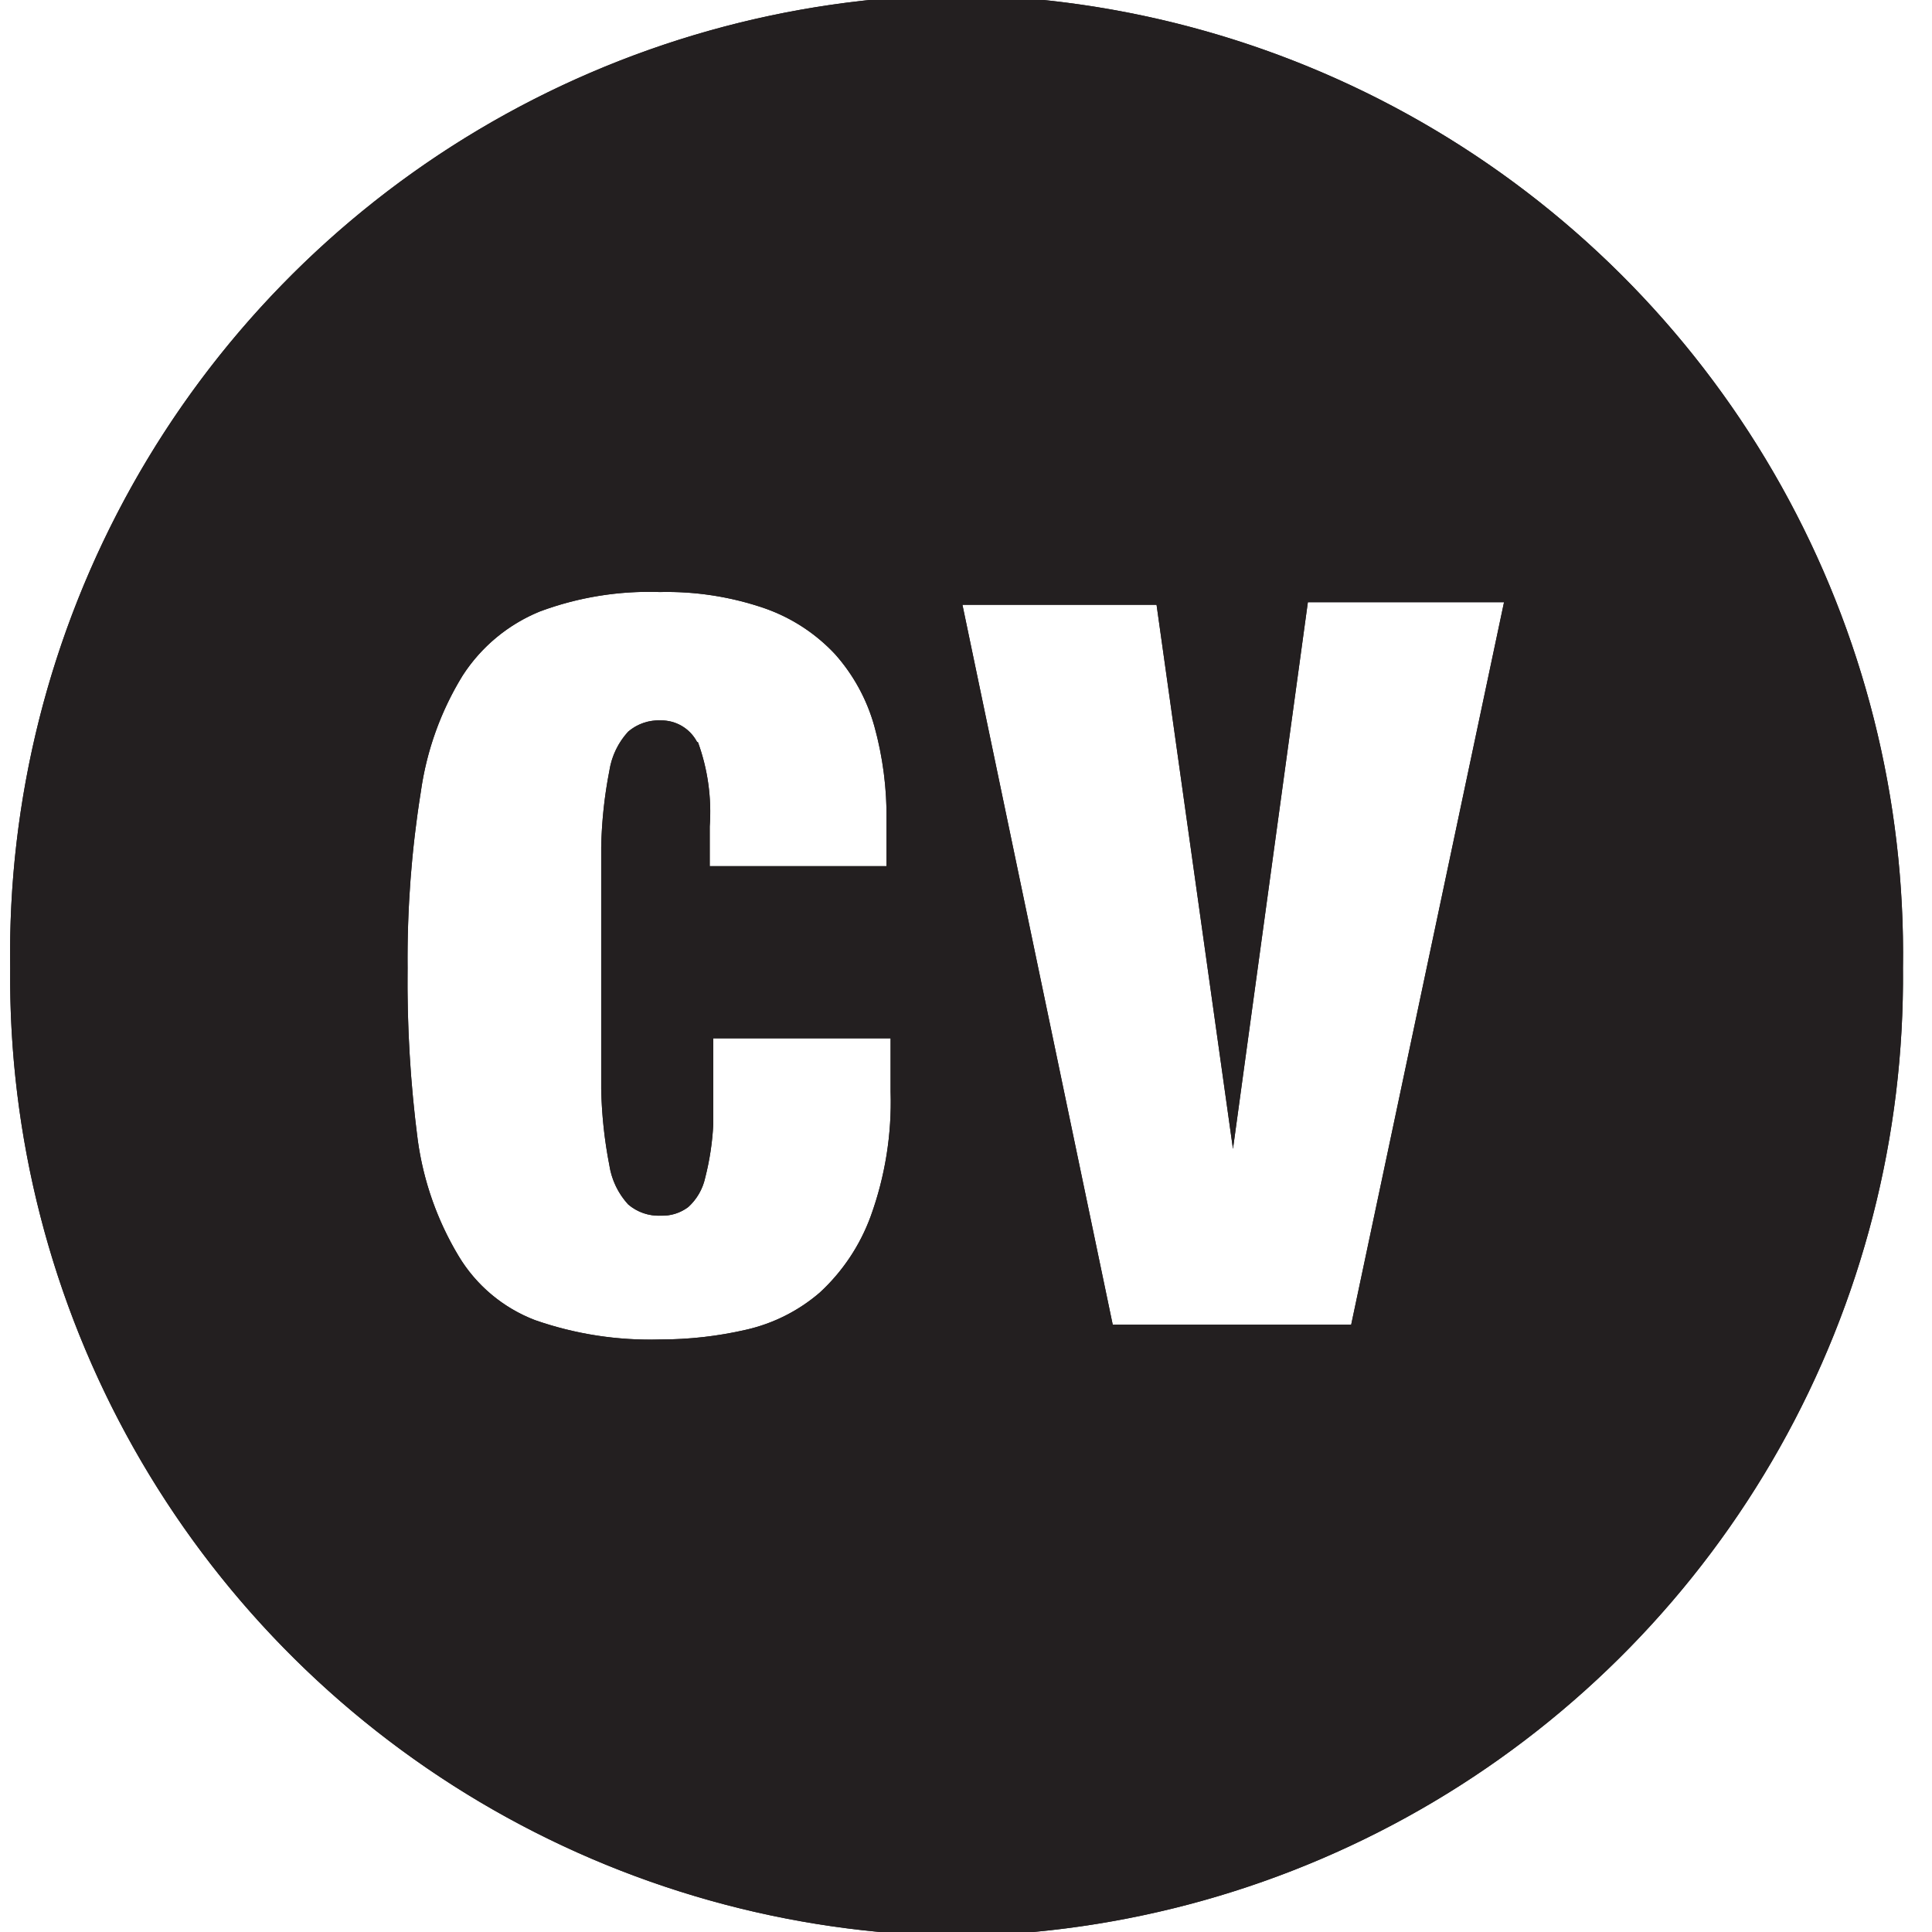 <svg id="Layer_1" data-name="Layer 1" xmlns="http://www.w3.org/2000/svg" xmlns:xlink="http://www.w3.org/1999/xlink" viewBox="0 0 37.92 37.92"><defs><style>.cls-1,.cls-2,.cls-4{fill:#231f20;}.cls-1{clip-rule:evenodd;}.cls-2{fill-rule:evenodd;}.cls-3{clip-path:url(#clip-path);}</style><clipPath id="clip-path"><path class="cls-1" d="M22.7,11.87H18.89L21.84,26h4.68l3-14.18H25.67L24.2,22.55h0Zm-9,2.7a4,4,0,0,1,.23,1.65V17h3.47v-.89a6.62,6.62,0,0,0-.24-1.86,3.56,3.56,0,0,0-.77-1.41,3.45,3.45,0,0,0-1.38-.9,5.9,5.9,0,0,0-2.06-.32A6.15,6.15,0,0,0,10.6,12a3.28,3.28,0,0,0-1.52,1.26,5.92,5.92,0,0,0-.82,2.28A20.76,20.76,0,0,0,8,19a24.12,24.12,0,0,0,.2,3.38A6,6,0,0,0,9,24.65a3,3,0,0,0,1.5,1.26,6.84,6.84,0,0,0,2.46.38,7.49,7.49,0,0,0,1.68-.19,3.35,3.35,0,0,0,1.45-.73,3.82,3.82,0,0,0,1-1.5,6.58,6.58,0,0,0,.39-2.44V20.38H14q0,1,0,1.68a5.31,5.31,0,0,1-.16,1.06,1.09,1.09,0,0,1-.33.57.84.84,0,0,1-.54.17.92.92,0,0,1-.64-.22,1.47,1.47,0,0,1-.37-.77,8.7,8.7,0,0,1-.16-1.5q0-.94,0-2.37t0-2.37a8.7,8.7,0,0,1,.16-1.5,1.47,1.47,0,0,1,.37-.77.92.92,0,0,1,.64-.22A.79.79,0,0,1,13.68,14.56ZM18.78-.1A18.82,18.82,0,0,1,37.35,19,18.82,18.82,0,0,1,18.78,38,18.82,18.82,0,0,1,.2,19,18.82,18.82,0,0,1,18.78-.1Z"/></clipPath></defs><title>telefono</title><path class="cls-2" d="M22.7,11.87H18.89L21.84,26h4.68l3-14.18H25.67L24.2,22.55h0Zm-9,2.7a4,4,0,0,1,.23,1.65V17h3.47v-.89a6.62,6.62,0,0,0-.24-1.86,3.56,3.56,0,0,0-.77-1.41,3.45,3.45,0,0,0-1.38-.9,5.9,5.9,0,0,0-2.06-.32A6.15,6.15,0,0,0,10.6,12a3.28,3.28,0,0,0-1.52,1.26,5.92,5.92,0,0,0-.82,2.28A20.76,20.76,0,0,0,8,19a24.12,24.12,0,0,0,.2,3.38A6,6,0,0,0,9,24.65a3,3,0,0,0,1.5,1.26,6.84,6.84,0,0,0,2.46.38,7.49,7.49,0,0,0,1.68-.19,3.35,3.35,0,0,0,1.45-.73,3.82,3.82,0,0,0,1-1.5,6.58,6.58,0,0,0,.39-2.44V20.38H14q0,1,0,1.68a5.31,5.31,0,0,1-.16,1.06,1.09,1.09,0,0,1-.33.57.84.84,0,0,1-.54.17.92.92,0,0,1-.64-.22,1.47,1.47,0,0,1-.37-.77,8.7,8.7,0,0,1-.16-1.5q0-.94,0-2.37t0-2.37a8.7,8.7,0,0,1,.16-1.5,1.47,1.47,0,0,1,.37-.77.92.92,0,0,1,.64-.22A.79.79,0,0,1,13.68,14.56ZM18.78-.1A18.82,18.82,0,0,1,37.35,19,18.82,18.82,0,0,1,18.78,38,18.82,18.82,0,0,1,.2,19,18.82,18.82,0,0,1,18.78-.1Z"/><g class="cls-3"><rect class="cls-4" x="-4.69" y="-4.99" width="46.92" height="47.9"/></g></svg>